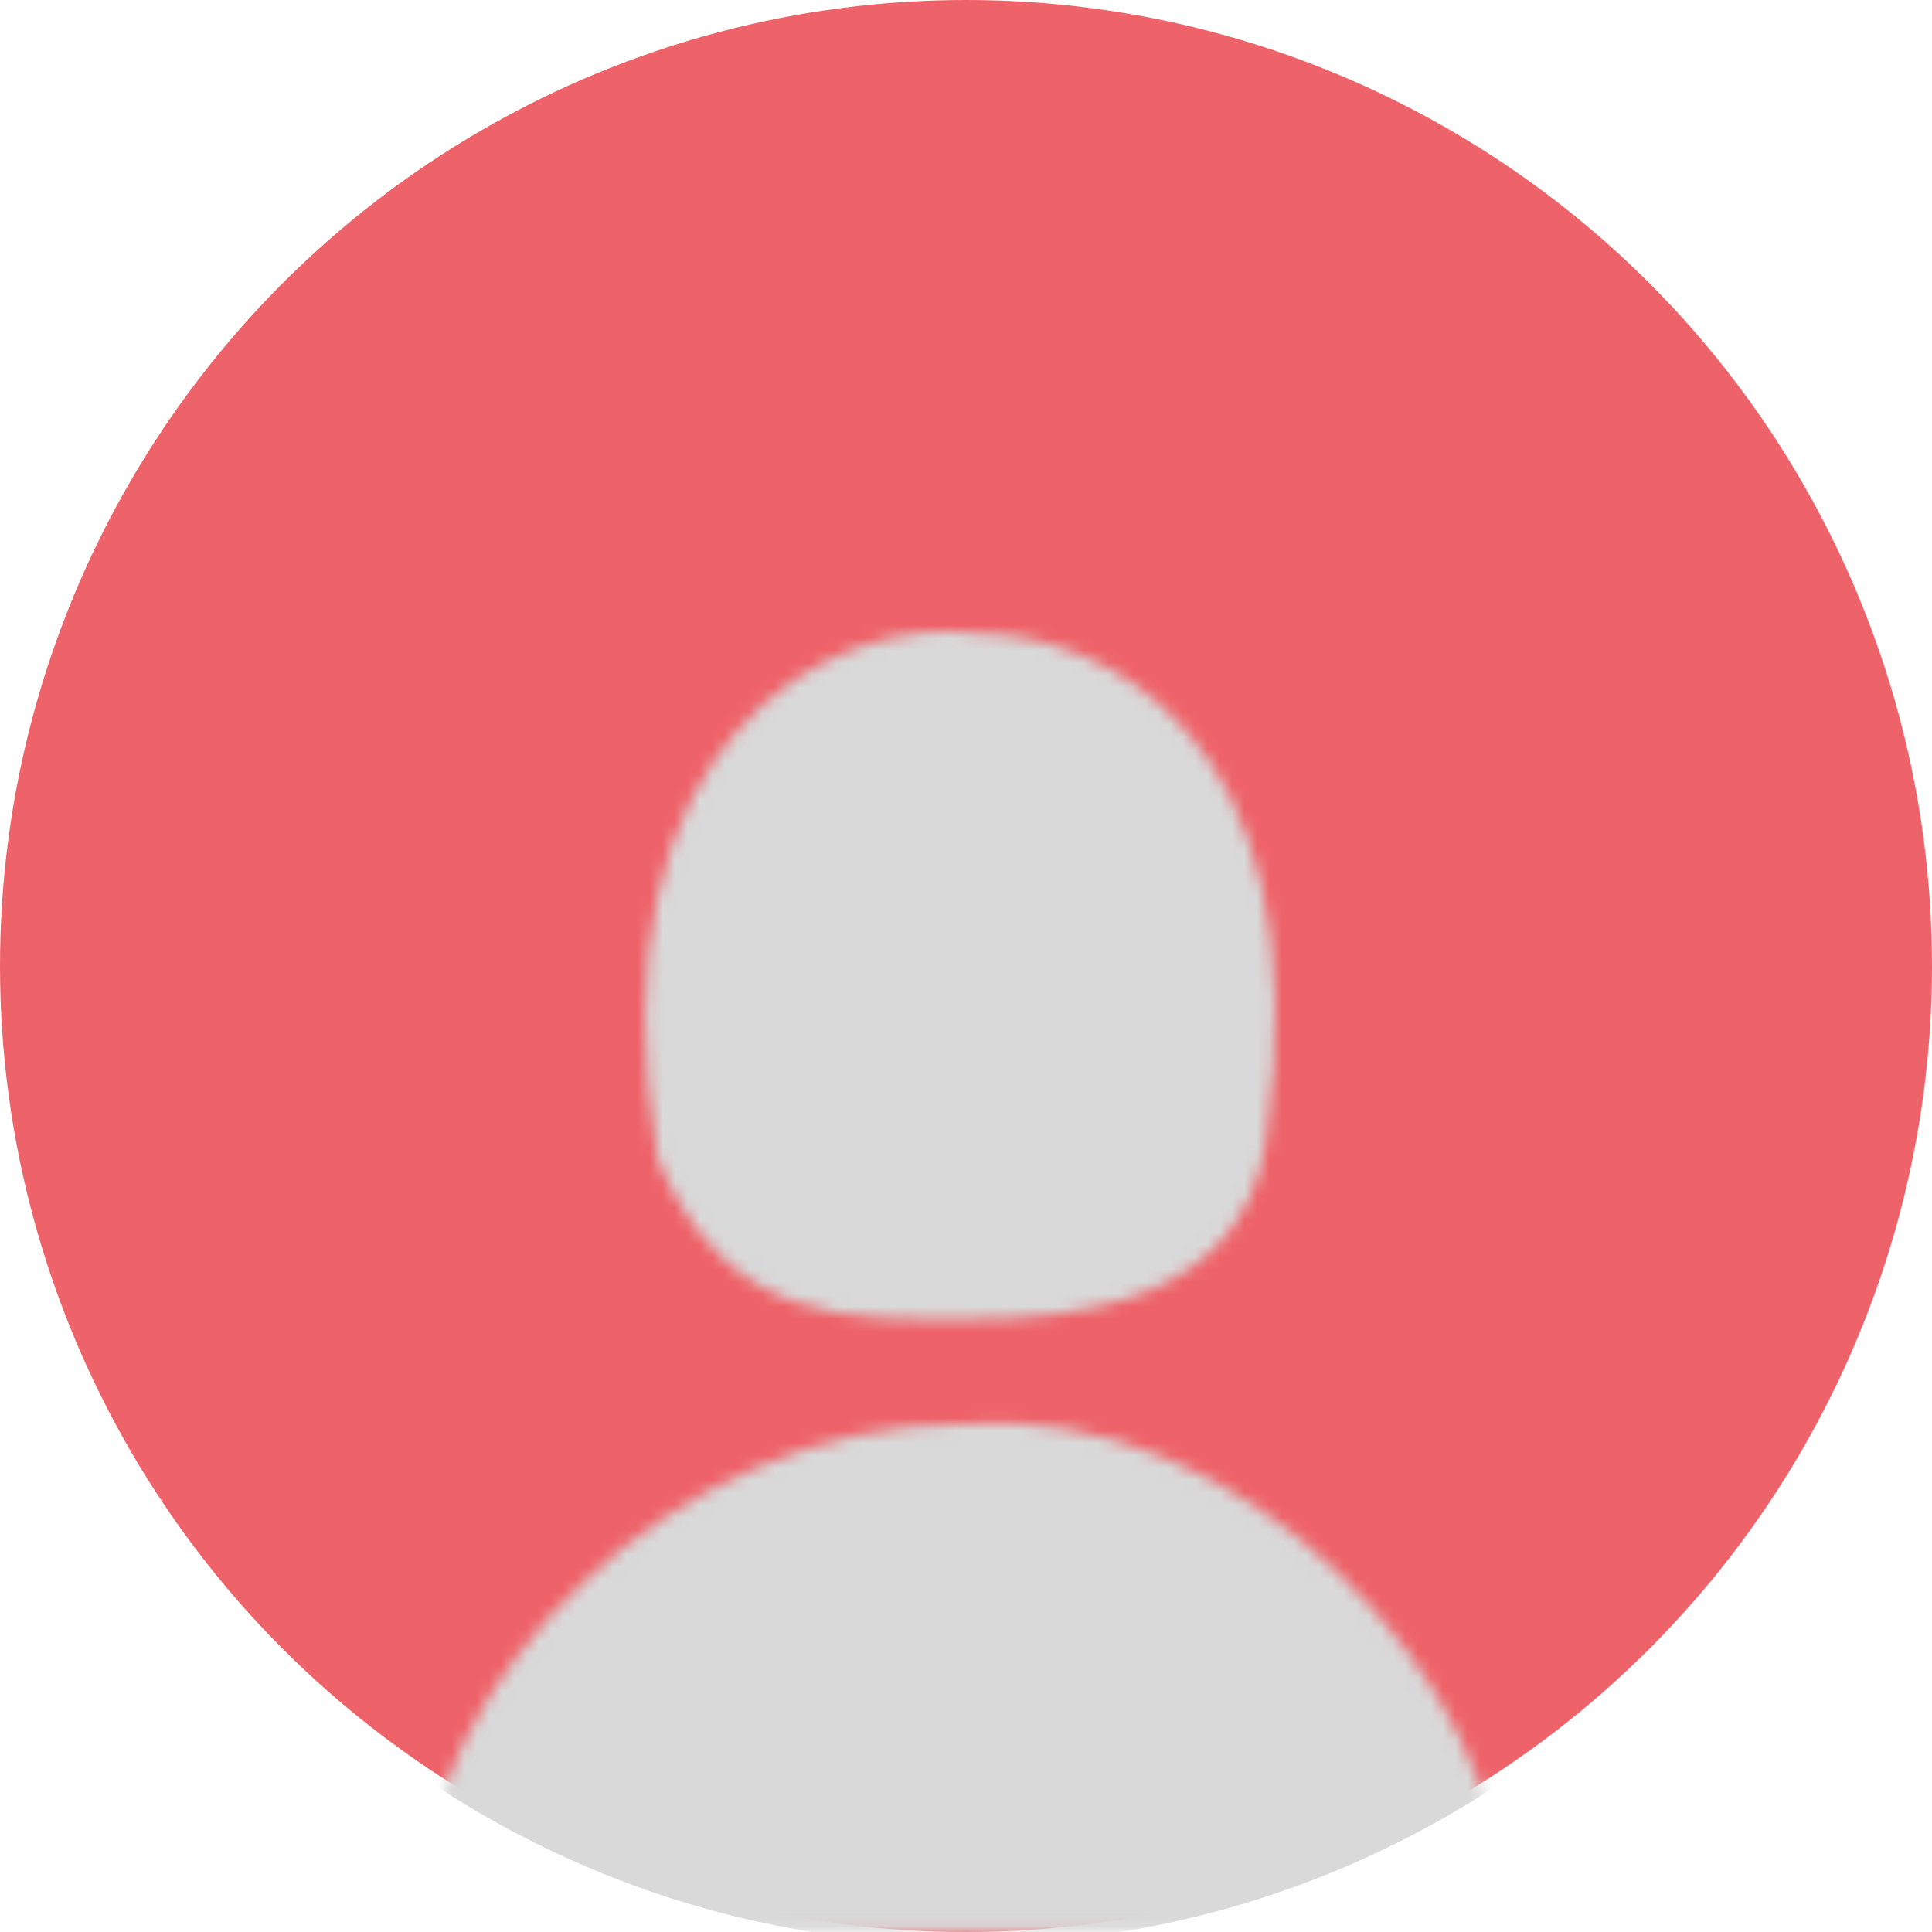 <svg width="156" height="156" viewBox="0 0 156 156" fill="none" xmlns="http://www.w3.org/2000/svg">
<circle cx="78" cy="78" r="78" fill="#EE6369"/>
<mask id="mask0_3920_3226" style="mask-type:alpha" maskUnits="userSpaceOnUse" x="34" y="51" width="88" height="105">
<path d="M102.206 92.135C100.329 105.336 86.467 106.521 78.174 106.521C68.827 106.521 58.88 107.197 53.124 93.658C47.371 59.639 67.342 49.485 79.019 51.177C88.366 51.177 106.944 58.793 102.206 92.135Z" fill="#D9D9D9"/>
<path fill-rule="evenodd" clip-rule="evenodd" d="M121.467 155.94C121.489 155.549 121.5 155.154 121.5 154.755C121.5 135.874 100.514 113.121 77.665 114.983C54.309 114.983 34 135.874 34 154.755C34 155.154 34.011 155.549 34.033 155.94H121.467Z" fill="#D9D9D9"/>
</mask>
<g mask="url(#mask0_3920_3226)">
<circle cx="78" cy="79" r="78" fill="#D9D9D9"/>
</g>
</svg>
